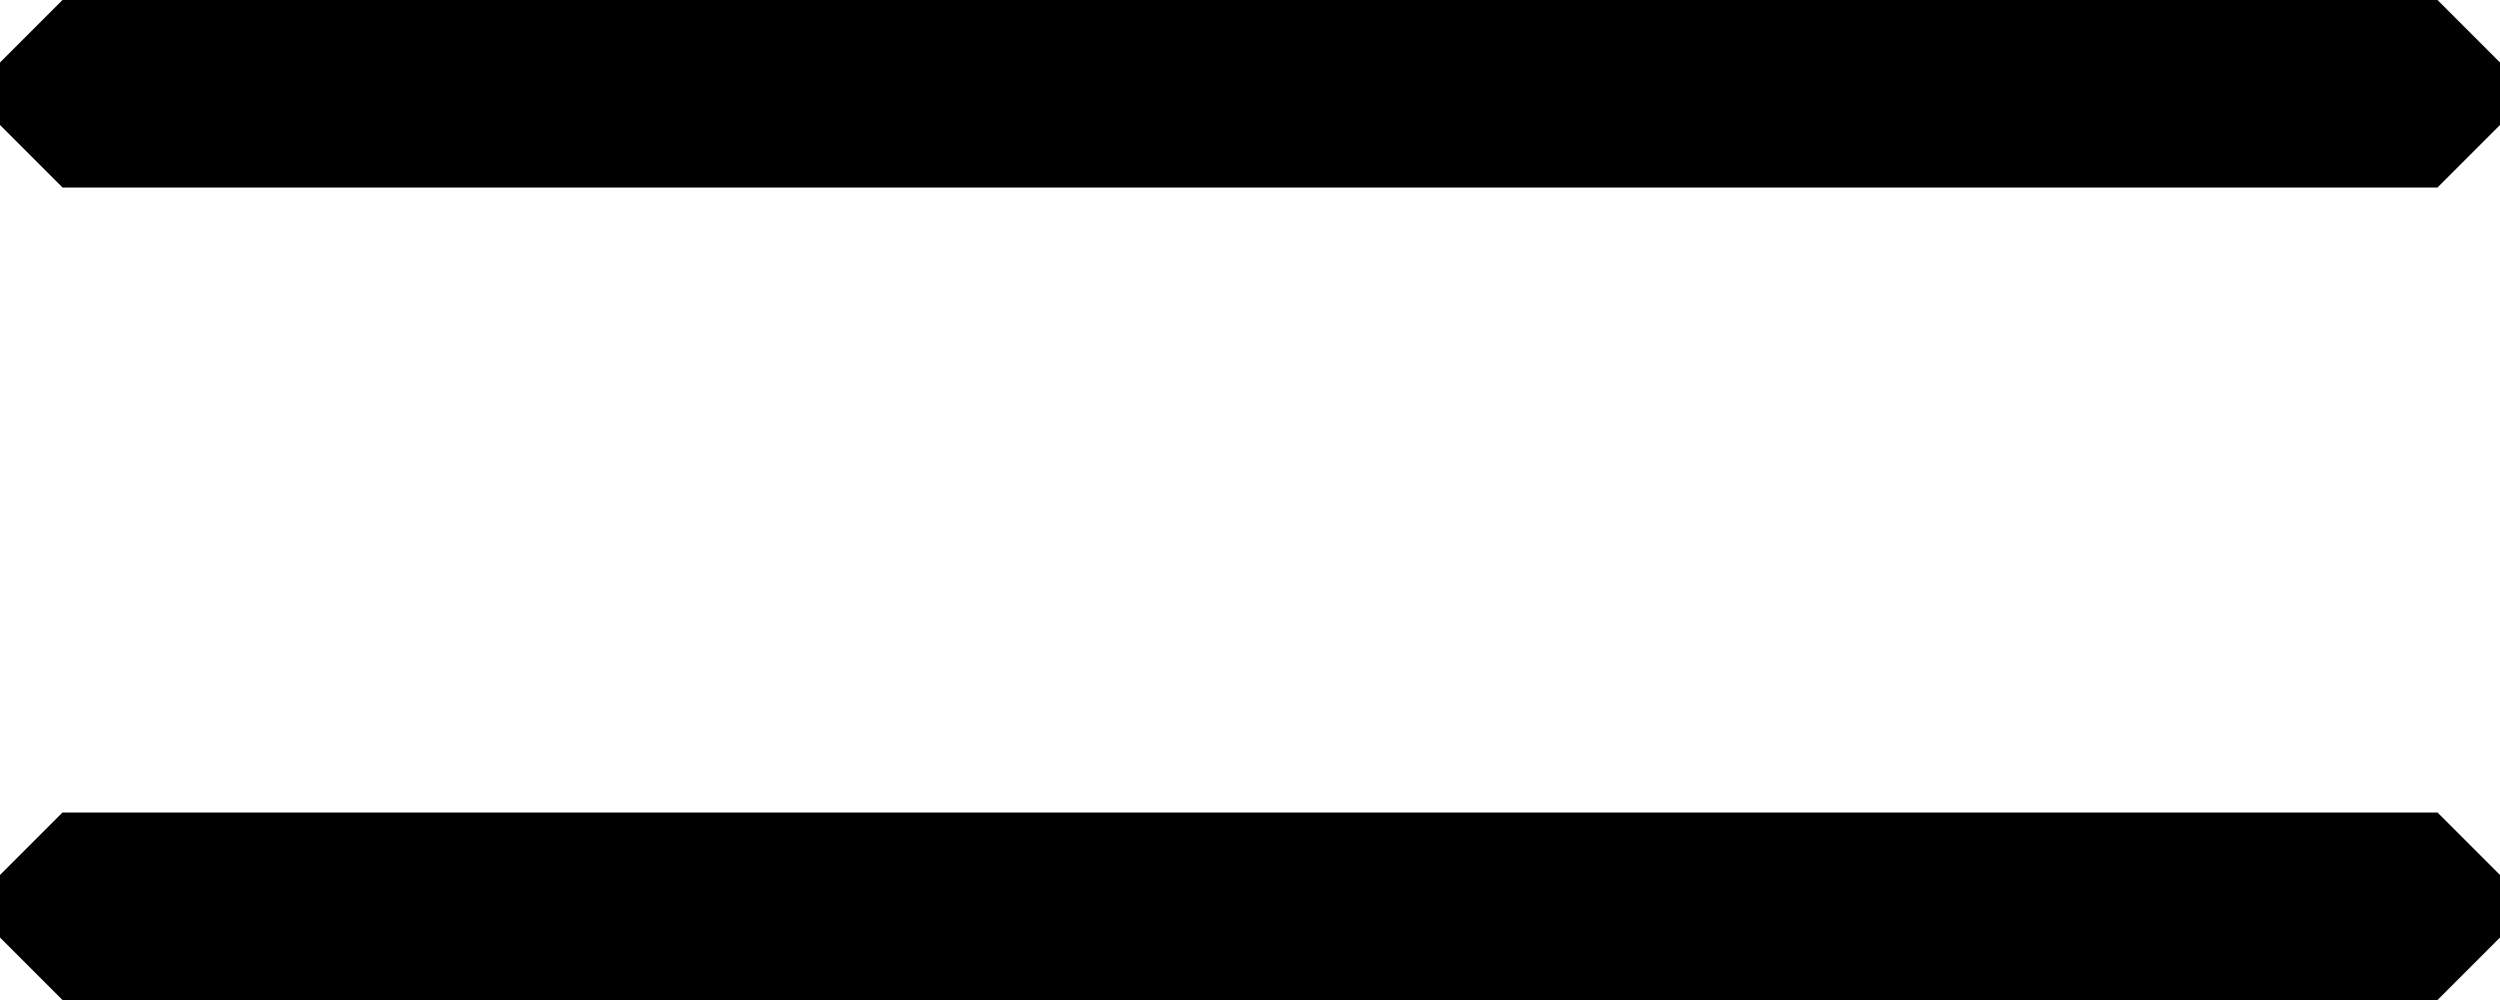 <?xml version="1.0" encoding="ISO-8859-1"?><!DOCTYPE svg PUBLIC "-//W3C//DTD SVG 1.1//EN" "http://www.w3.org/Graphics/SVG/1.1/DTD/svg11.dtd"><svg version="1.1" baseProfile="full" width="100%" height="100%" viewBox="-14.400 -5.760 28.800 11.520" xmlns="http://www.w3.org/2000/svg" xmlns:xlink="http://www.w3.org/1999/xlink">
<path d=" M -14.400 -5.040 L -13.680 -5.760 13.680 -5.760 14.400 -5.040 14.400 -4.320 13.680 -3.600 -13.680 -3.600 -14.400 -4.320 -14.400 -5.040" stroke="none" />
<path d=" M -14.400 4.320 L -13.680 3.600 13.680 3.600 14.400 4.320 14.400 5.040 13.680 5.760 -13.680 5.760 -14.400 5.040 -14.400 4.320" stroke="none" />
</svg>
